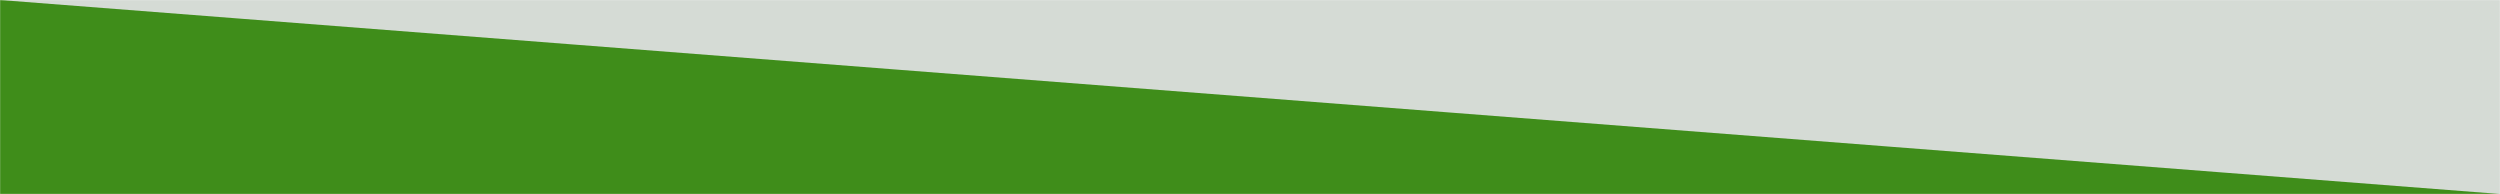 <svg width="1920" height="149" viewBox="0 0 1920 149" fill="none" xmlns="http://www.w3.org/2000/svg">
<mask id="mask0" mask-type="alpha" maskUnits="userSpaceOnUse" x="0" y="0" width="1920" height="149">
<path d="M1920 0H0V149H1920V0Z" fill="#8A8A8A"/>
</mask>
<g mask="url(#mask0)">
<path d="M0 -46H1920V1493.85L0 1651V-46Z" fill="#3F8D1A"/>
<path d="M-5.471 -1236.33C1005.57 -1154.32 838.48 -1154.32 1907.87 -1236.33C2977.26 -1318.33 1920 148.999 1920 148.999L0 -0.001C0 -0.001 -1016.51 -1318.33 -5.471 -1236.33Z" fill="#D5DBD5"/>
</g>
</svg>
